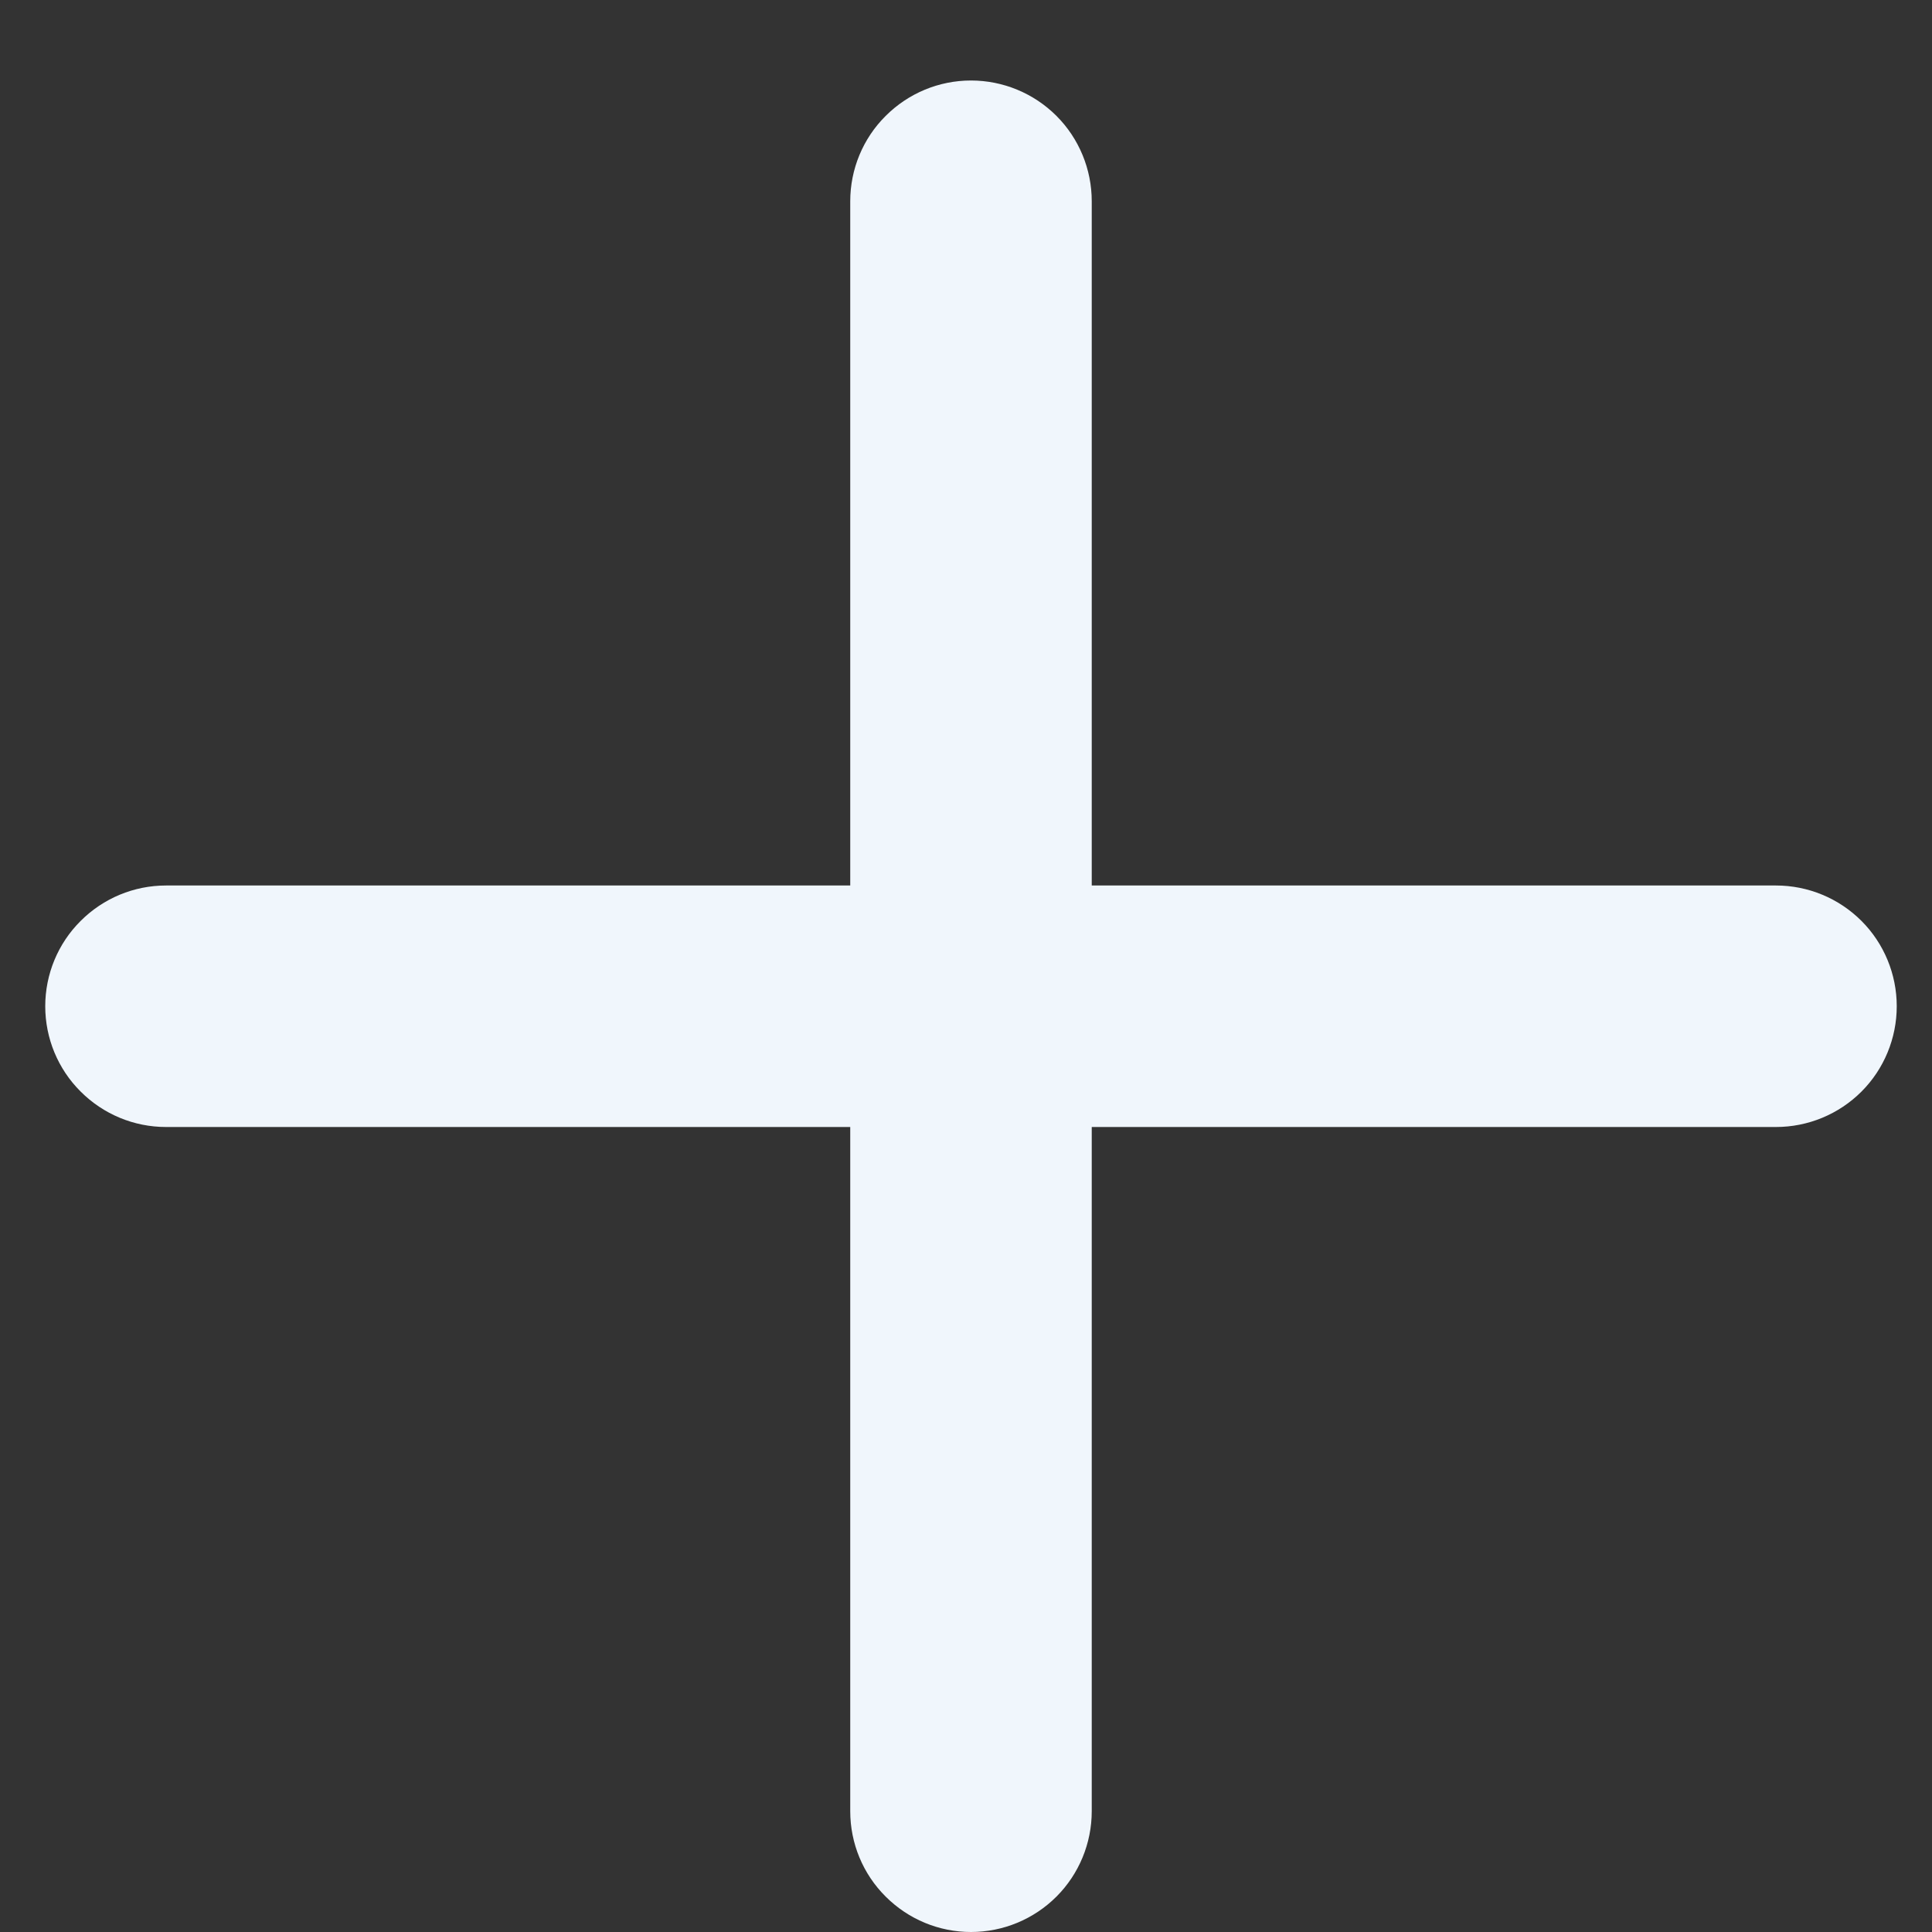 <svg width="12" height="12" viewBox="0 0 12 12" fill="none" xmlns="http://www.w3.org/2000/svg">
<rect x="0" y="0" width="12" height="12" fill="#333333" stroke="none"/>
<path d="M6.031 0.5C6.23 0.5 6.421 0.579 6.562 0.72C6.702 0.86 6.781 1.051 6.781 1.25V5.5H11.031C11.23 5.5 11.421 5.579 11.562 5.72C11.702 5.86 11.781 6.051 11.781 6.25C11.781 6.449 11.702 6.64 11.562 6.78C11.421 6.921 11.23 7 11.031 7H6.781V11.25C6.781 11.449 6.702 11.64 6.562 11.78C6.421 11.921 6.23 12 6.031 12C5.832 12 5.642 11.921 5.501 11.78C5.36 11.64 5.281 11.449 5.281 11.25V7H1.031C0.832 7 0.642 6.921 0.501 6.78C0.36 6.64 0.281 6.449 0.281 6.25C0.281 6.051 0.36 5.86 0.501 5.72C0.642 5.579 0.832 5.5 1.031 5.5H5.281V1.25C5.281 1.051 5.36 0.86 5.501 0.72C5.642 0.579 5.832 0.5 6.031 0.5Z" fill="#F0F6FC"/>
</svg>
